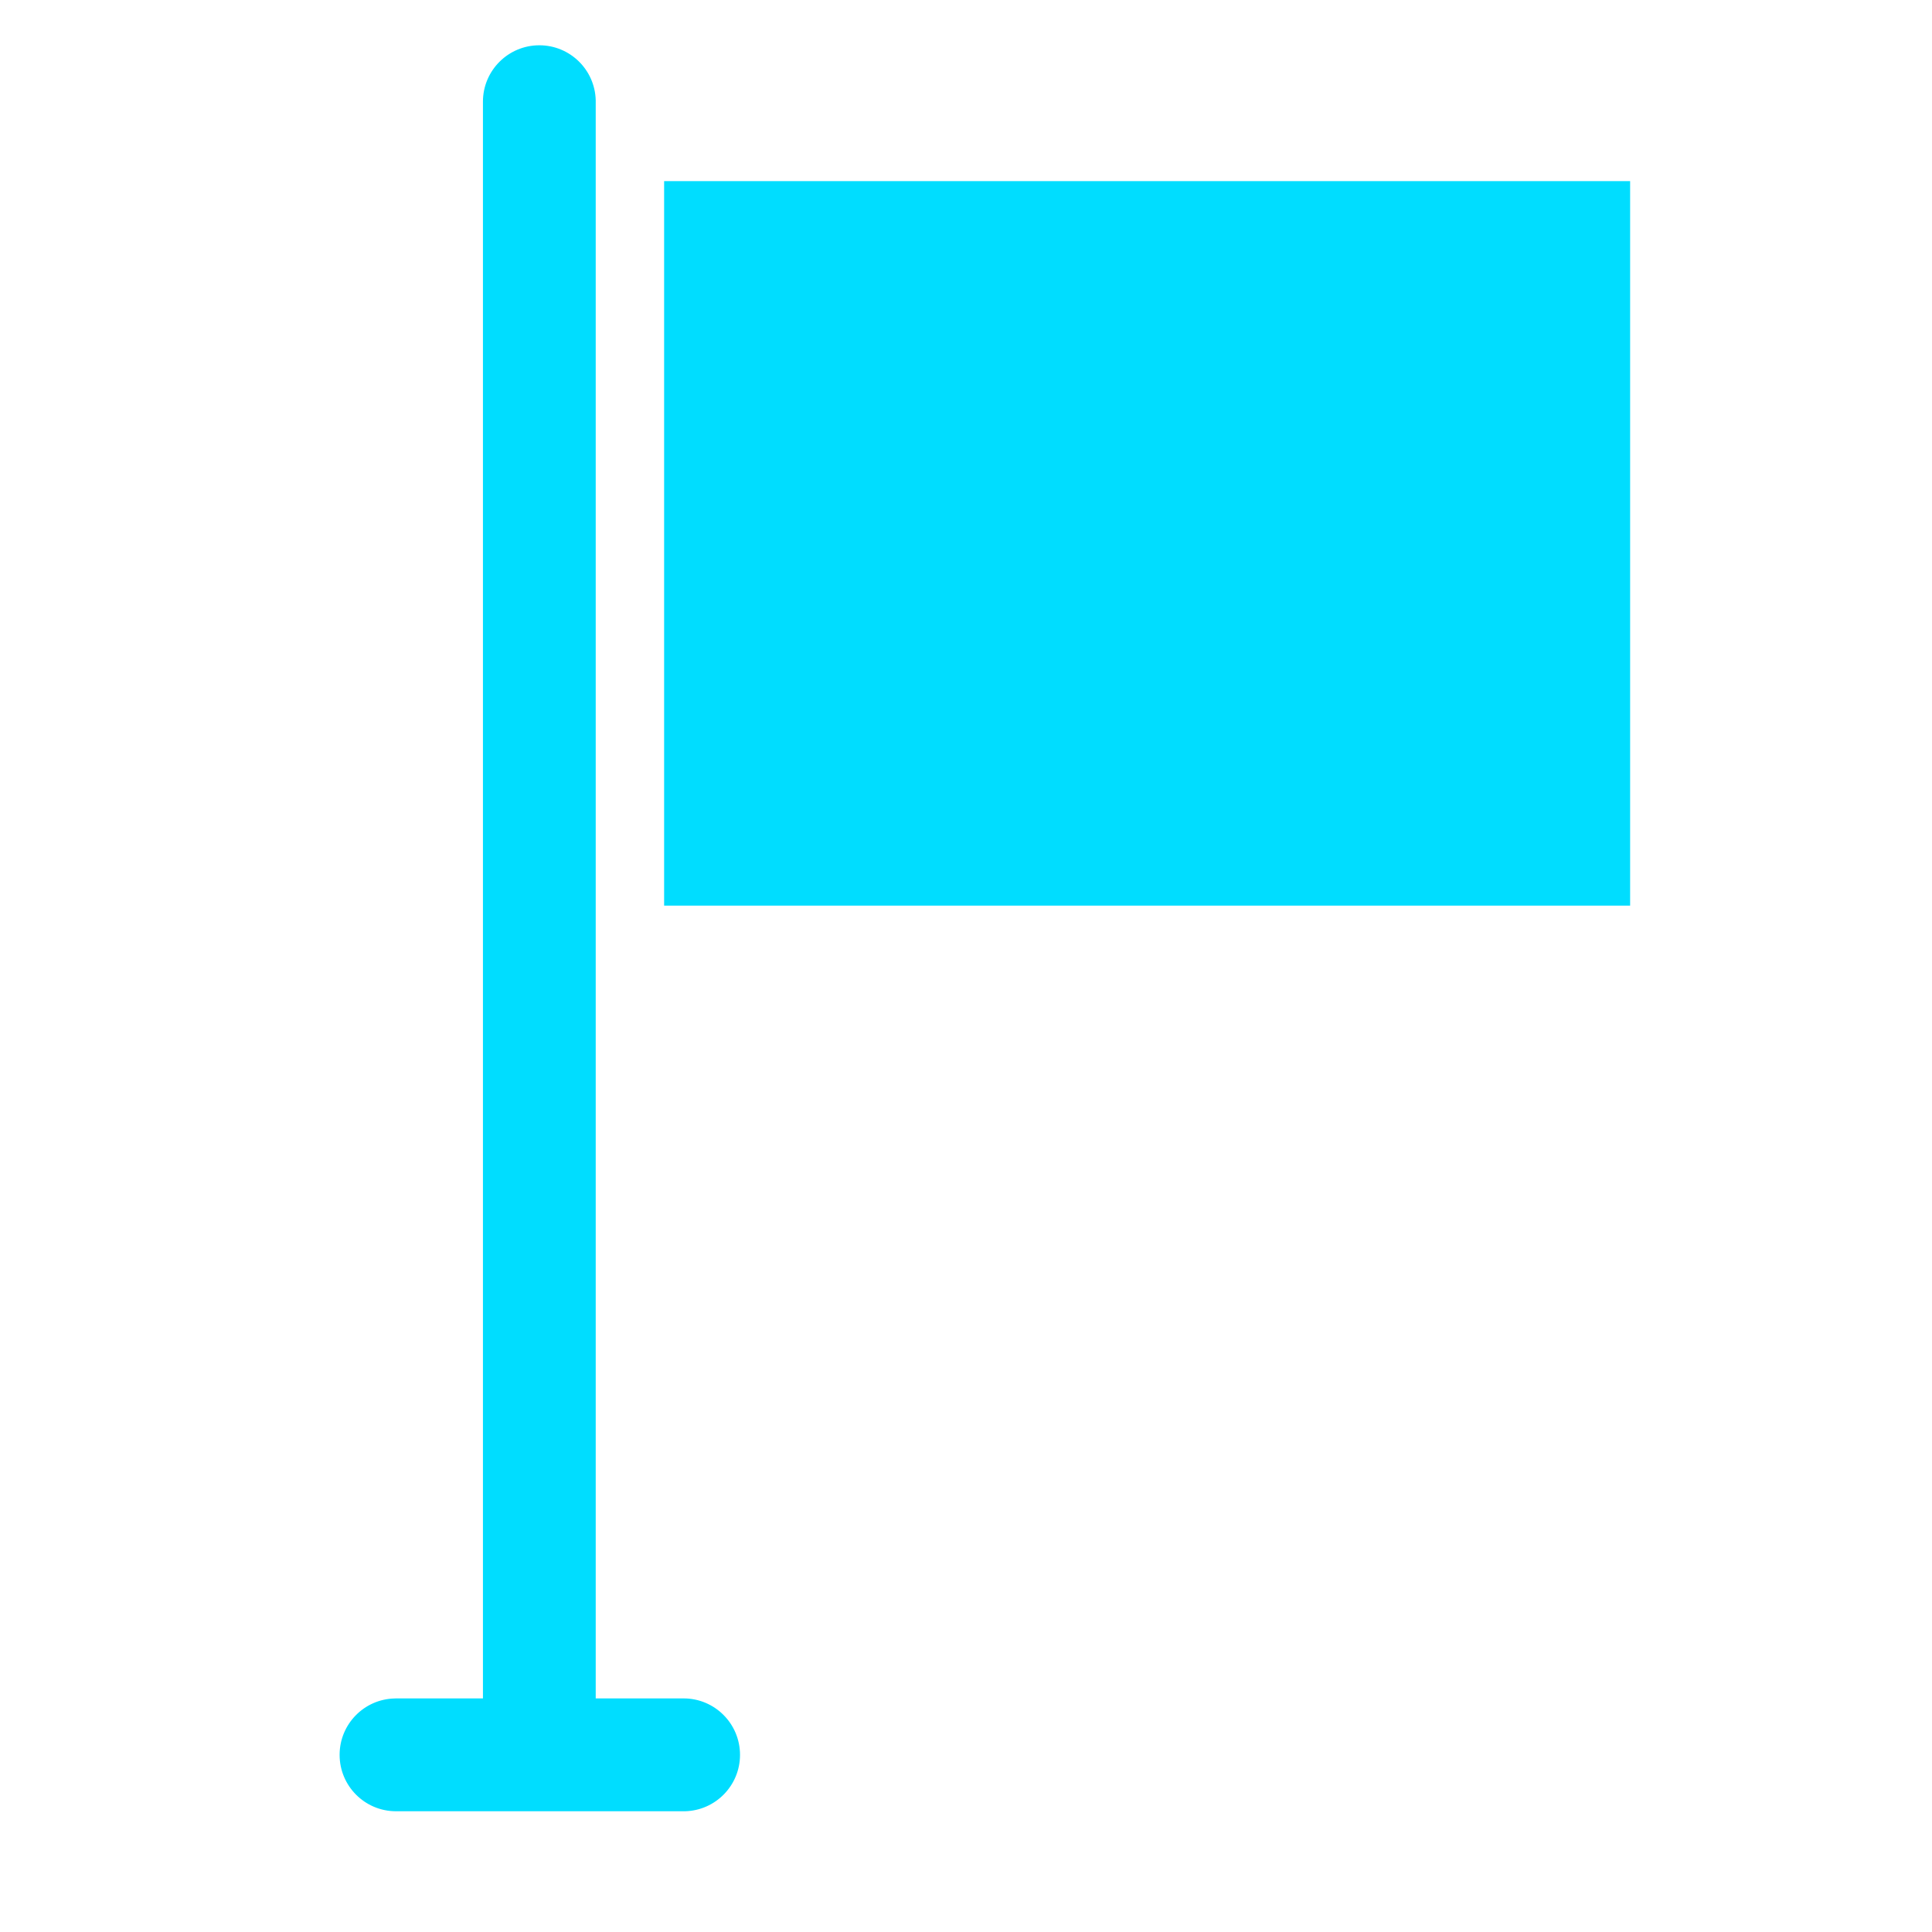 <svg width="32" height="32" viewBox="0 0 32 32" fill="none" xmlns="http://www.w3.org/2000/svg">
<path d="M9.867 1.662C9.855 1.156 9.442 0.75 8.933 0.75C8.418 0.75 7.999 1.168 7.999 1.684V28.131H6.559L6.537 28.132C6.031 28.143 5.625 28.557 5.625 29.066C5.625 29.582 6.043 30 6.559 30H11.323L11.345 30C11.851 29.988 12.257 29.574 12.257 29.066C12.257 28.55 11.839 28.131 11.323 28.131H9.867V16.489V2.044L9.867 1.684L9.867 1.662Z" fill="#00DDFF"/>
<rect x="11" y="3" width="16" height="12" fill="#00DDFF"/>
</svg>
